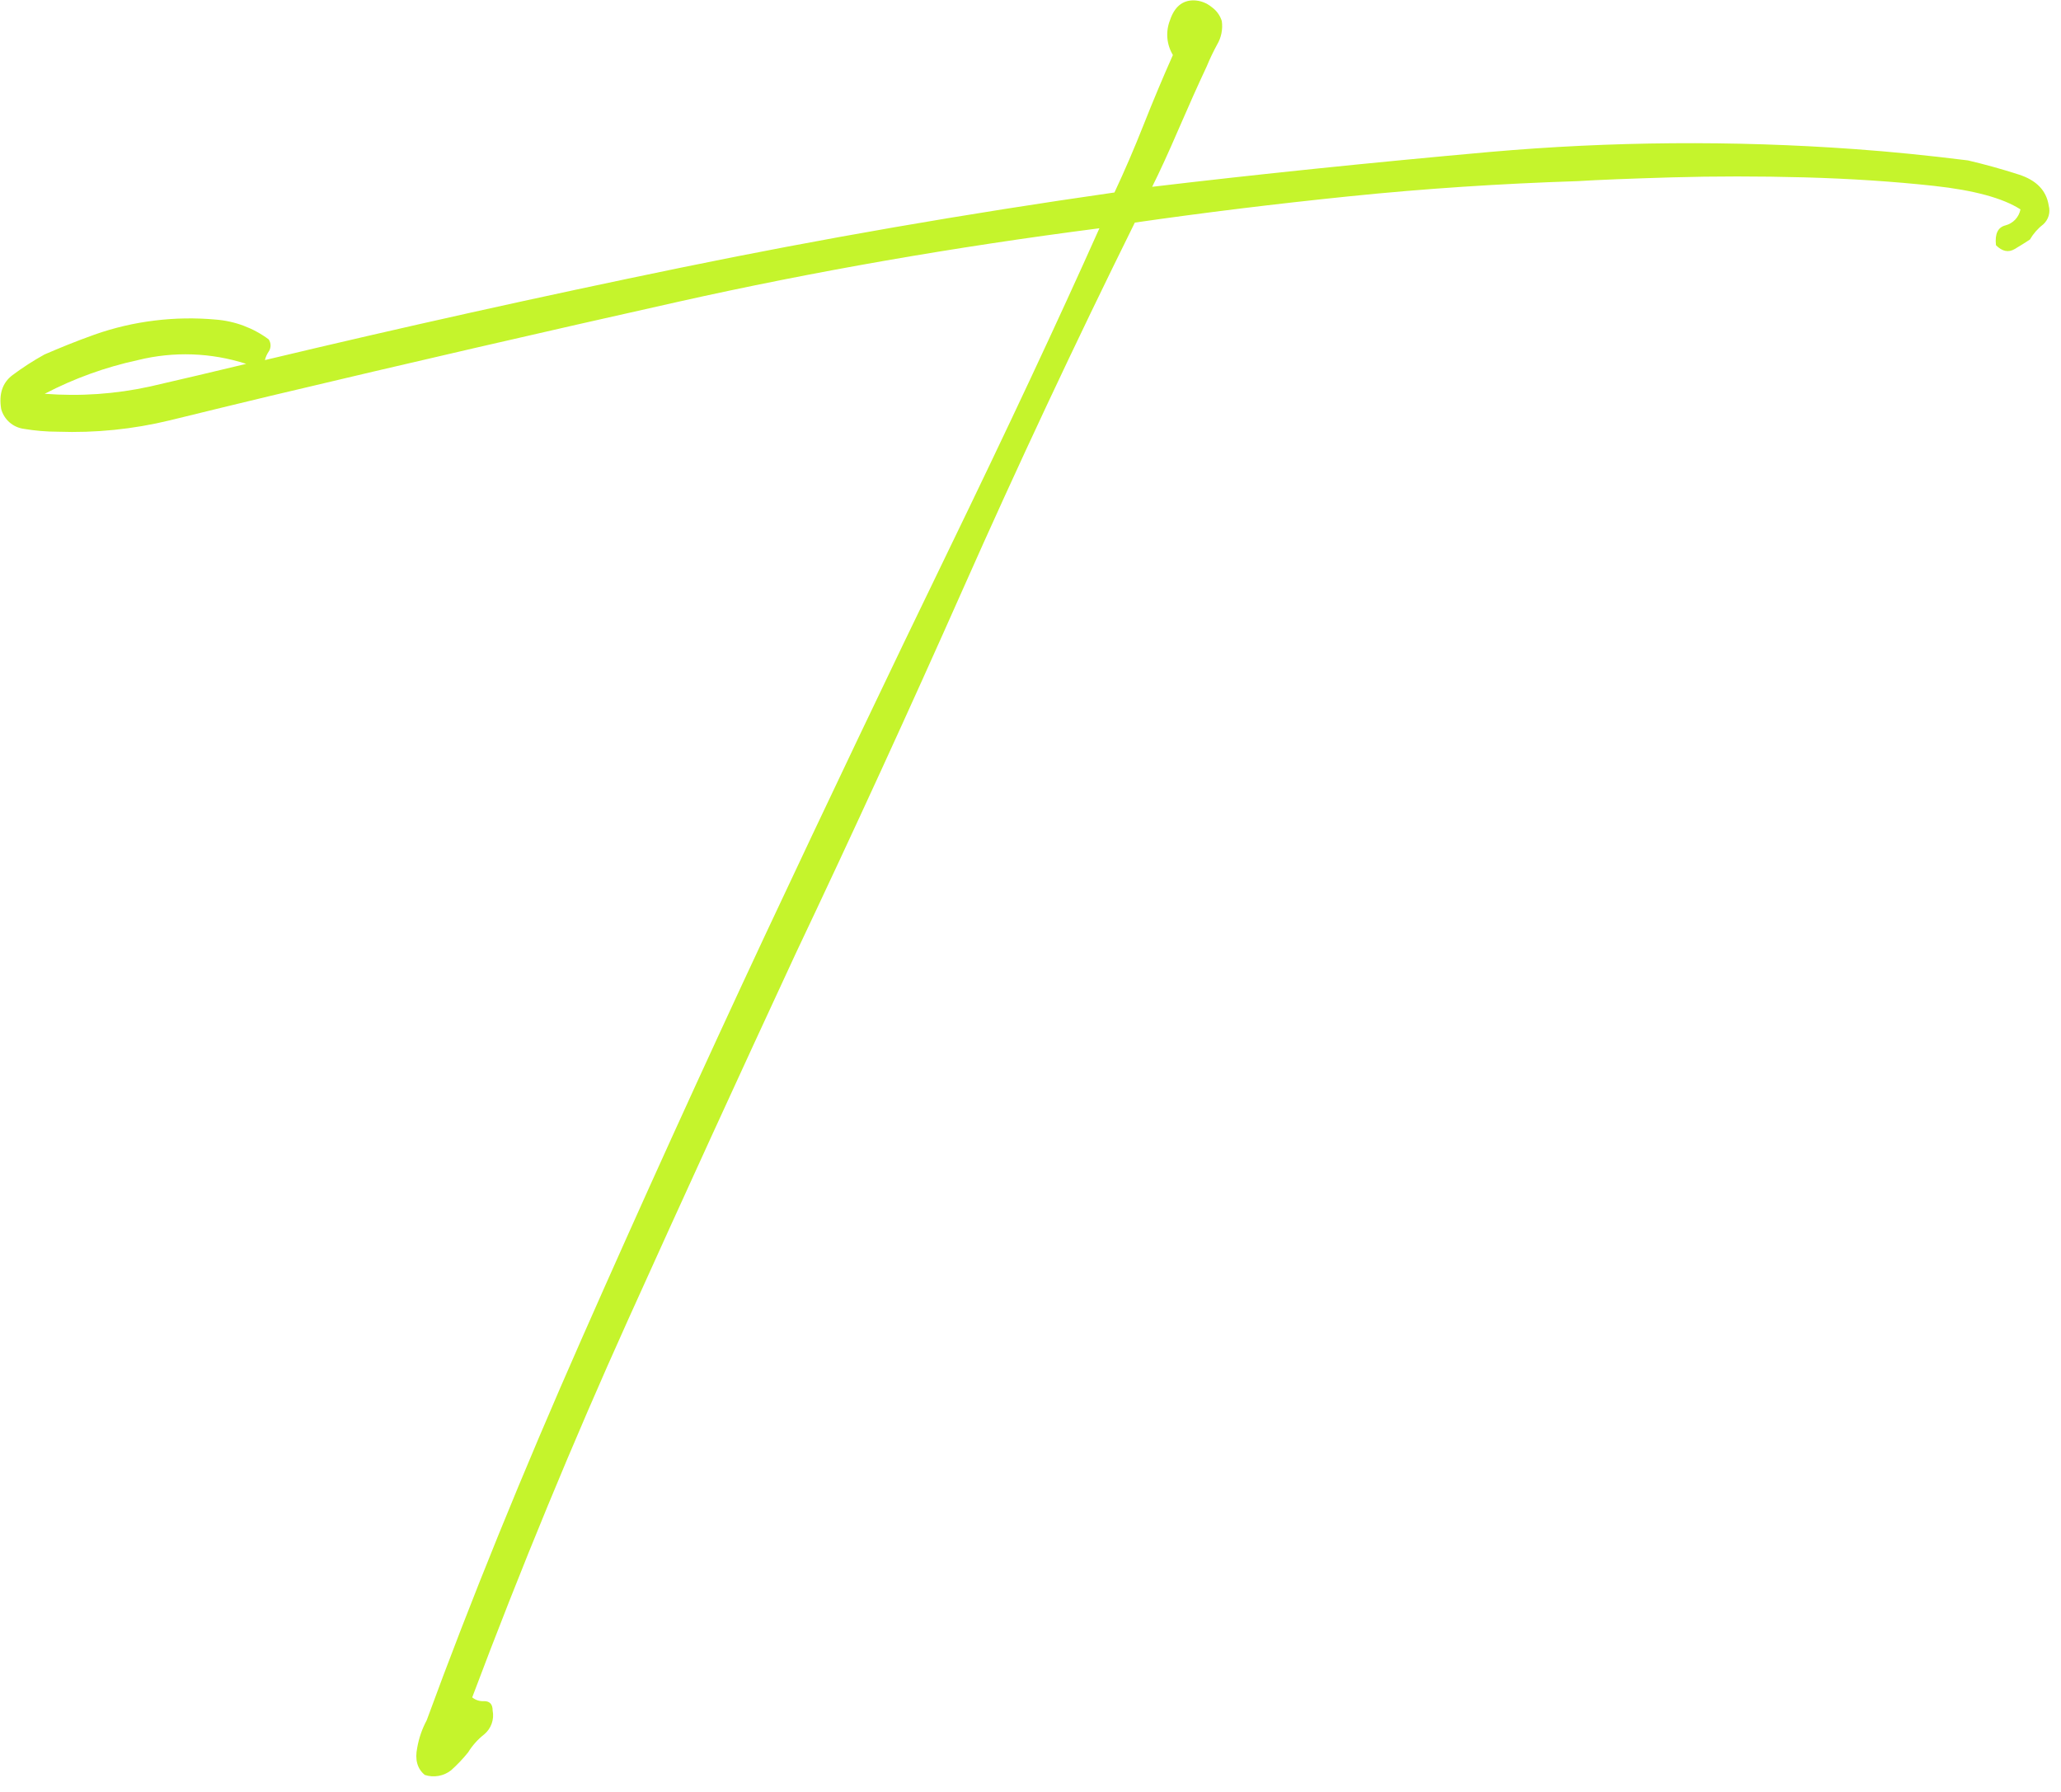 <svg width="69" height="60" viewBox="0 0 69 60" fill="none" xmlns="http://www.w3.org/2000/svg">
<path d="M49.866 5.089C53.936 4.731 58.027 4.699 62.102 4.993C63.279 5.077 64.54 5.203 65.885 5.371C66.431 5.499 66.999 5.655 67.589 5.845C68.179 6.035 68.513 6.381 68.589 6.885C68.62 6.998 68.619 7.116 68.586 7.228C68.552 7.34 68.488 7.44 68.401 7.517C68.222 7.654 68.072 7.826 67.959 8.021C67.833 8.105 67.663 8.211 67.453 8.337C67.243 8.463 67.033 8.421 66.823 8.211C66.781 7.831 66.887 7.611 67.139 7.547C67.265 7.514 67.379 7.447 67.469 7.352C67.558 7.257 67.618 7.139 67.643 7.011C67.055 6.633 66.088 6.37 64.741 6.223C63.395 6.077 61.955 5.982 60.422 5.939C58.888 5.898 57.407 5.898 55.976 5.939C54.545 5.981 53.494 6.023 52.822 6.065C50.216 6.149 47.672 6.318 45.193 6.571C42.713 6.825 40.313 7.119 37.993 7.453C35.976 11.53 34.063 15.609 32.254 19.688C30.444 23.768 28.574 27.846 26.642 31.922C24.749 36.001 22.878 40.09 21.028 44.189C19.179 48.287 17.439 52.502 15.809 56.834C15.921 56.926 16.064 56.971 16.209 56.96C16.397 56.96 16.493 57.064 16.493 57.274C16.522 57.42 16.511 57.572 16.461 57.713C16.411 57.854 16.324 57.978 16.209 58.074C15.996 58.241 15.815 58.444 15.673 58.674C15.5 58.889 15.31 59.089 15.105 59.273C14.982 59.371 14.837 59.436 14.683 59.463C14.528 59.491 14.37 59.48 14.221 59.431C13.969 59.222 13.885 58.917 13.969 58.516C14.025 58.196 14.132 57.888 14.285 57.602C15.751 53.602 17.485 49.336 19.485 44.803C21.484 40.27 23.534 35.761 25.632 31.276C27.733 26.796 29.772 22.517 31.75 18.44C33.727 14.363 35.413 10.764 36.807 7.643C31.93 8.272 27.232 9.092 22.712 10.103C18.193 11.114 13.641 12.164 9.057 13.255C8.008 13.507 6.883 13.78 5.683 14.075C4.456 14.373 3.194 14.5 1.932 14.455C1.551 14.455 1.171 14.422 0.796 14.359C0.619 14.335 0.453 14.259 0.318 14.142C0.184 14.024 0.087 13.869 0.04 13.697C-0.044 13.193 0.082 12.814 0.418 12.561C0.759 12.306 1.117 12.075 1.49 11.869C1.954 11.669 2.51 11.437 3.162 11.205C3.815 10.974 4.492 10.816 5.179 10.733C5.86 10.649 6.547 10.639 7.229 10.701C7.868 10.752 8.48 10.981 8.995 11.363C9.036 11.423 9.058 11.495 9.058 11.568C9.058 11.641 9.036 11.713 8.995 11.773C8.936 11.859 8.894 11.955 8.869 12.057C13.45 10.962 18.085 9.932 22.774 8.967C27.463 8.002 32.309 7.161 37.311 6.445C37.647 5.729 37.973 4.972 38.289 4.173C38.605 3.375 38.931 2.598 39.267 1.842C39.162 1.667 39.099 1.471 39.082 1.269C39.066 1.066 39.096 0.863 39.171 0.674C39.319 0.232 39.582 0.012 39.959 0.012C40.178 0.015 40.389 0.093 40.559 0.232C40.724 0.347 40.846 0.514 40.905 0.706C40.943 0.979 40.888 1.257 40.747 1.494C40.619 1.729 40.503 1.972 40.401 2.22C40.106 2.849 39.791 3.553 39.455 4.331C39.119 5.11 38.825 5.751 38.573 6.255C42.106 5.835 45.871 5.447 49.866 5.089ZM5.027 12.941C6.122 12.689 7.194 12.436 8.243 12.183C7.07 11.805 5.814 11.761 4.618 12.057C3.531 12.292 2.481 12.671 1.496 13.185C2.679 13.277 3.869 13.195 5.027 12.941Z" fill="#C5F42C"/>
</svg>
